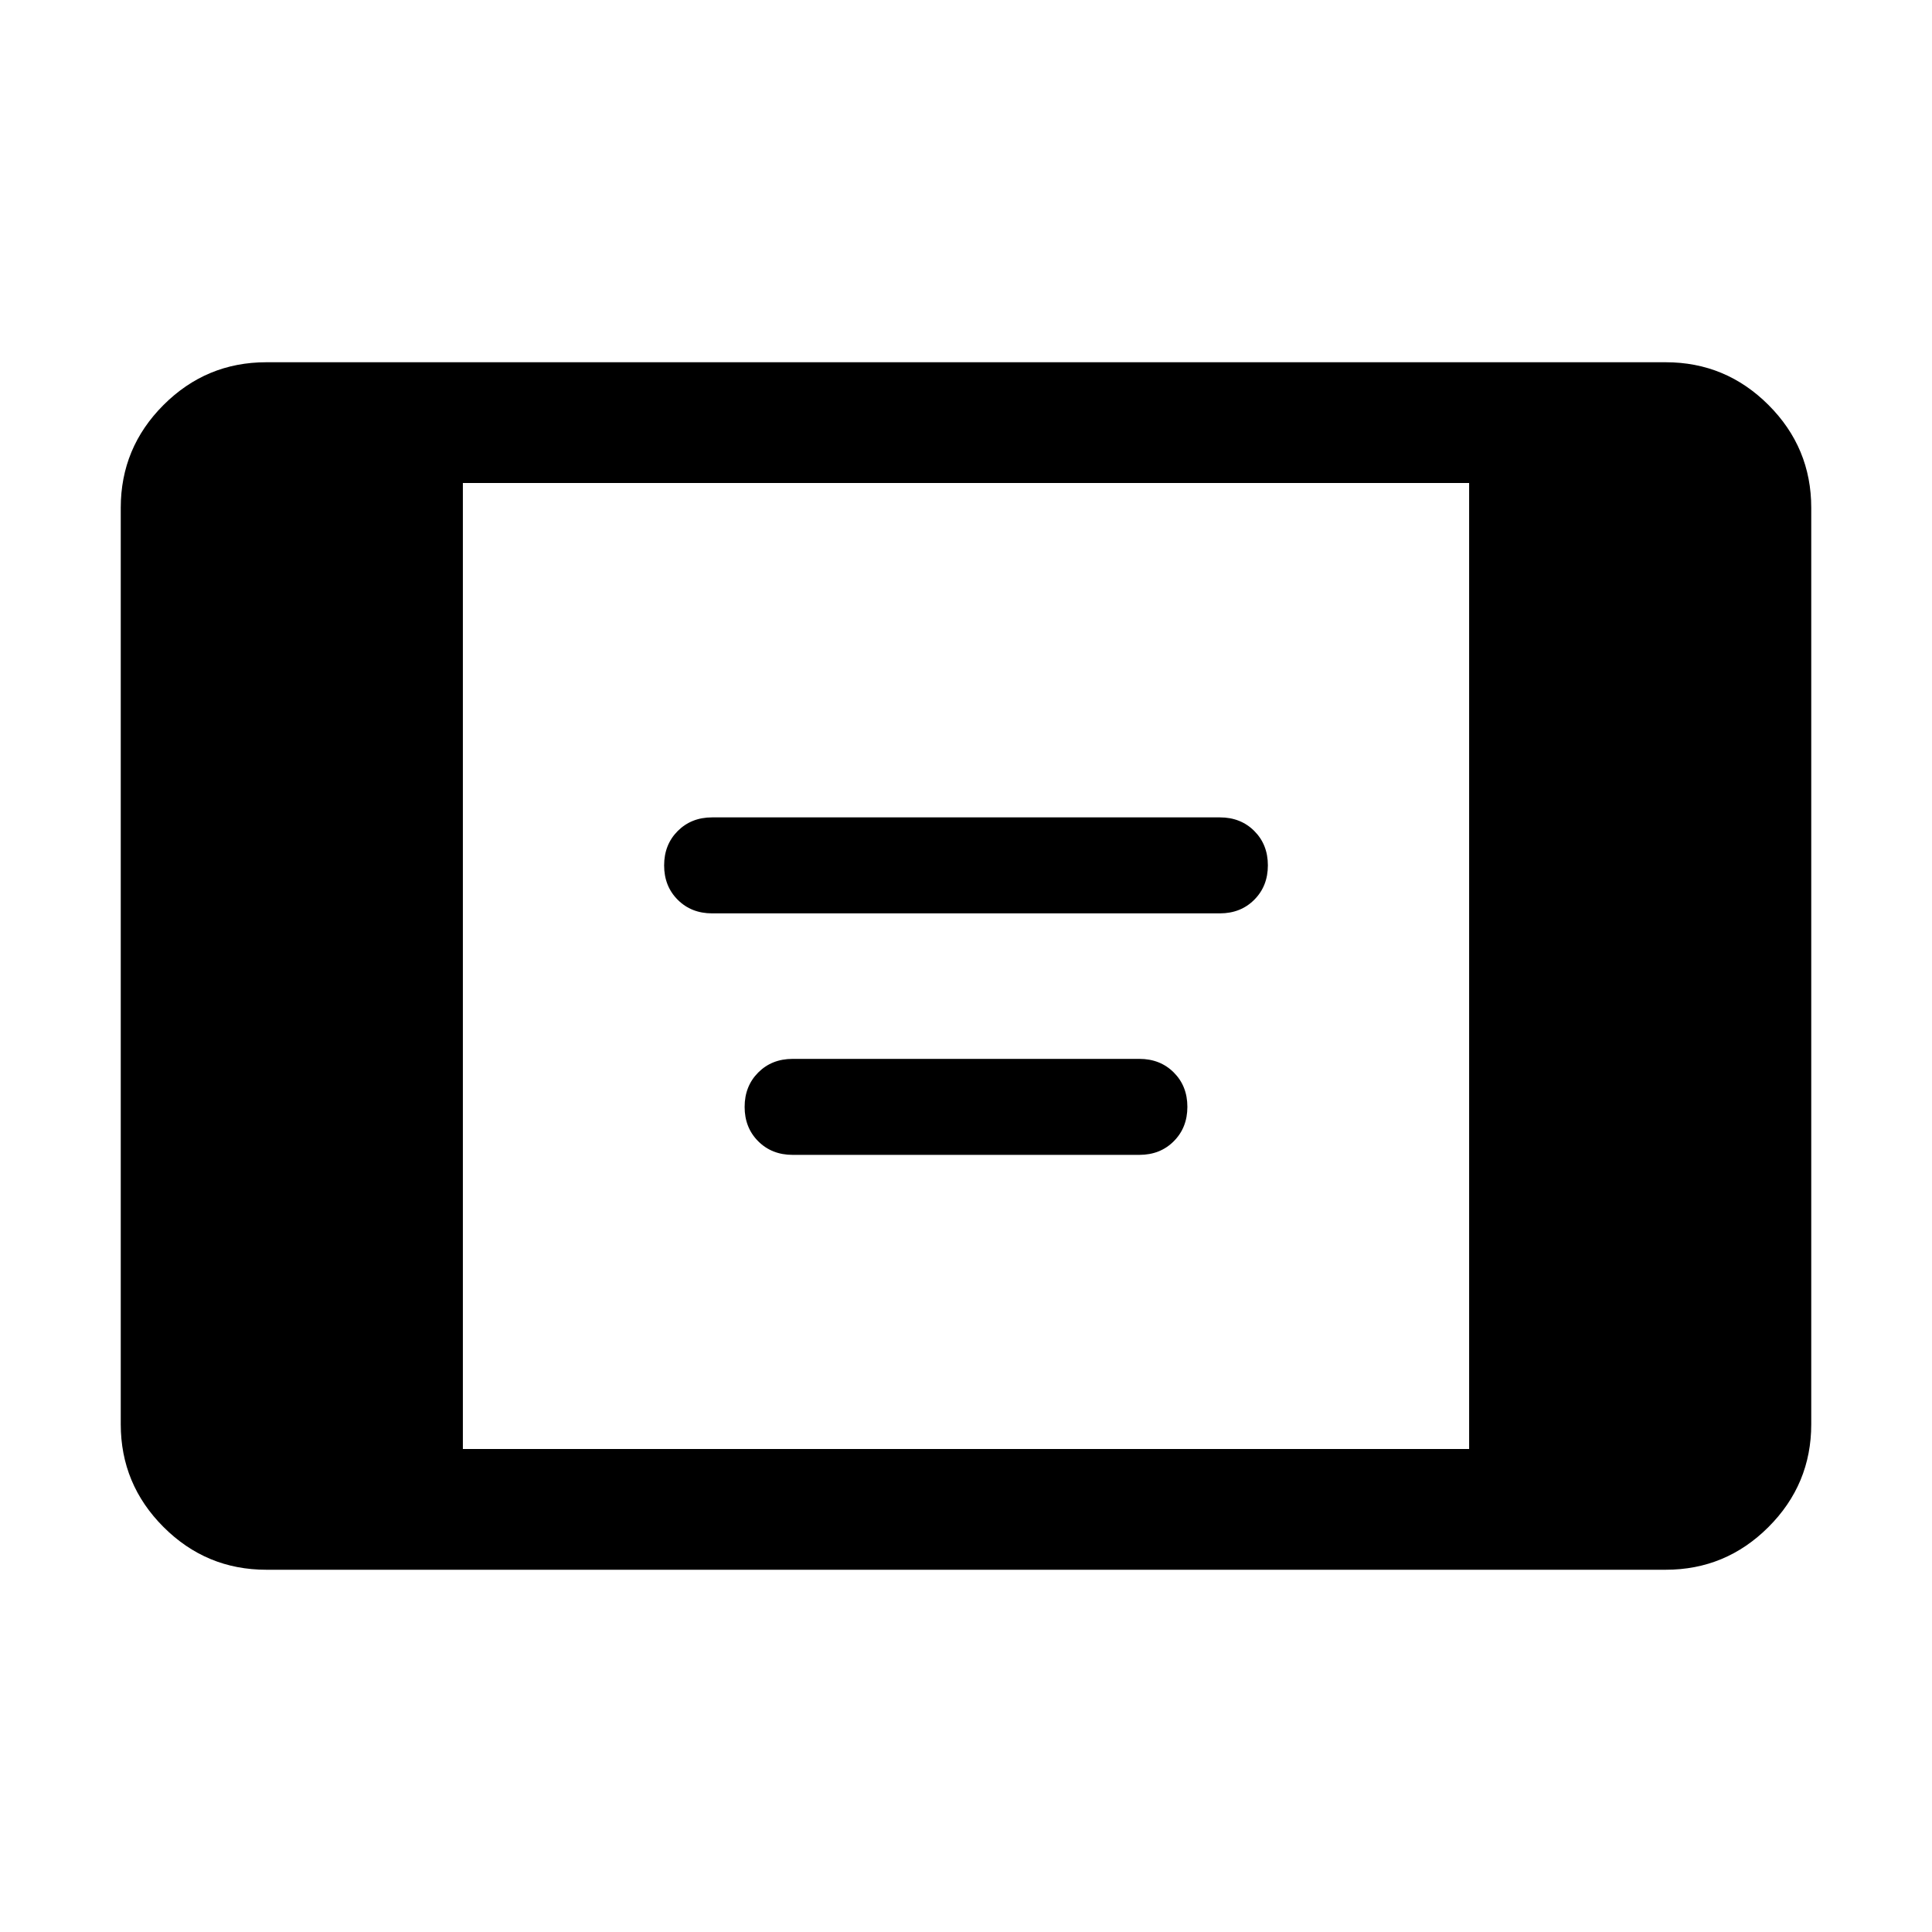 <svg xmlns="http://www.w3.org/2000/svg" height="24" viewBox="0 -960 960 960" width="24"><path d="M132.309-180.001q-29.827 0-51.067-21.241-21.24-21.24-21.24-51.067v-455.382q0-29.827 21.24-51.067 21.24-21.241 51.067-21.241h695.382q29.827 0 51.067 21.241 21.241 21.24 21.241 51.067v455.382q0 29.827-21.241 51.067-21.24 21.241-51.067 21.241H132.309ZM229.999-240h500.002v-480H229.999v480Zm123.847-266.154q-10.333 0-17.089-6.752-6.756-6.751-6.756-17.076t6.756-17.095q6.756-6.769 17.089-6.769h252.308q10.333 0 17.089 6.752 6.756 6.751 6.756 17.076t-6.756 17.095q-6.756 6.769-17.089 6.769H353.846Zm40 120q-10.333 0-17.089-6.752-6.756-6.751-6.756-17.076t6.756-17.095q6.756-6.769 17.089-6.769h172.308q10.333 0 17.089 6.752 6.756 6.751 6.756 17.076t-6.756 17.095q-6.756 6.769-17.089 6.769H393.846Z"/></svg>